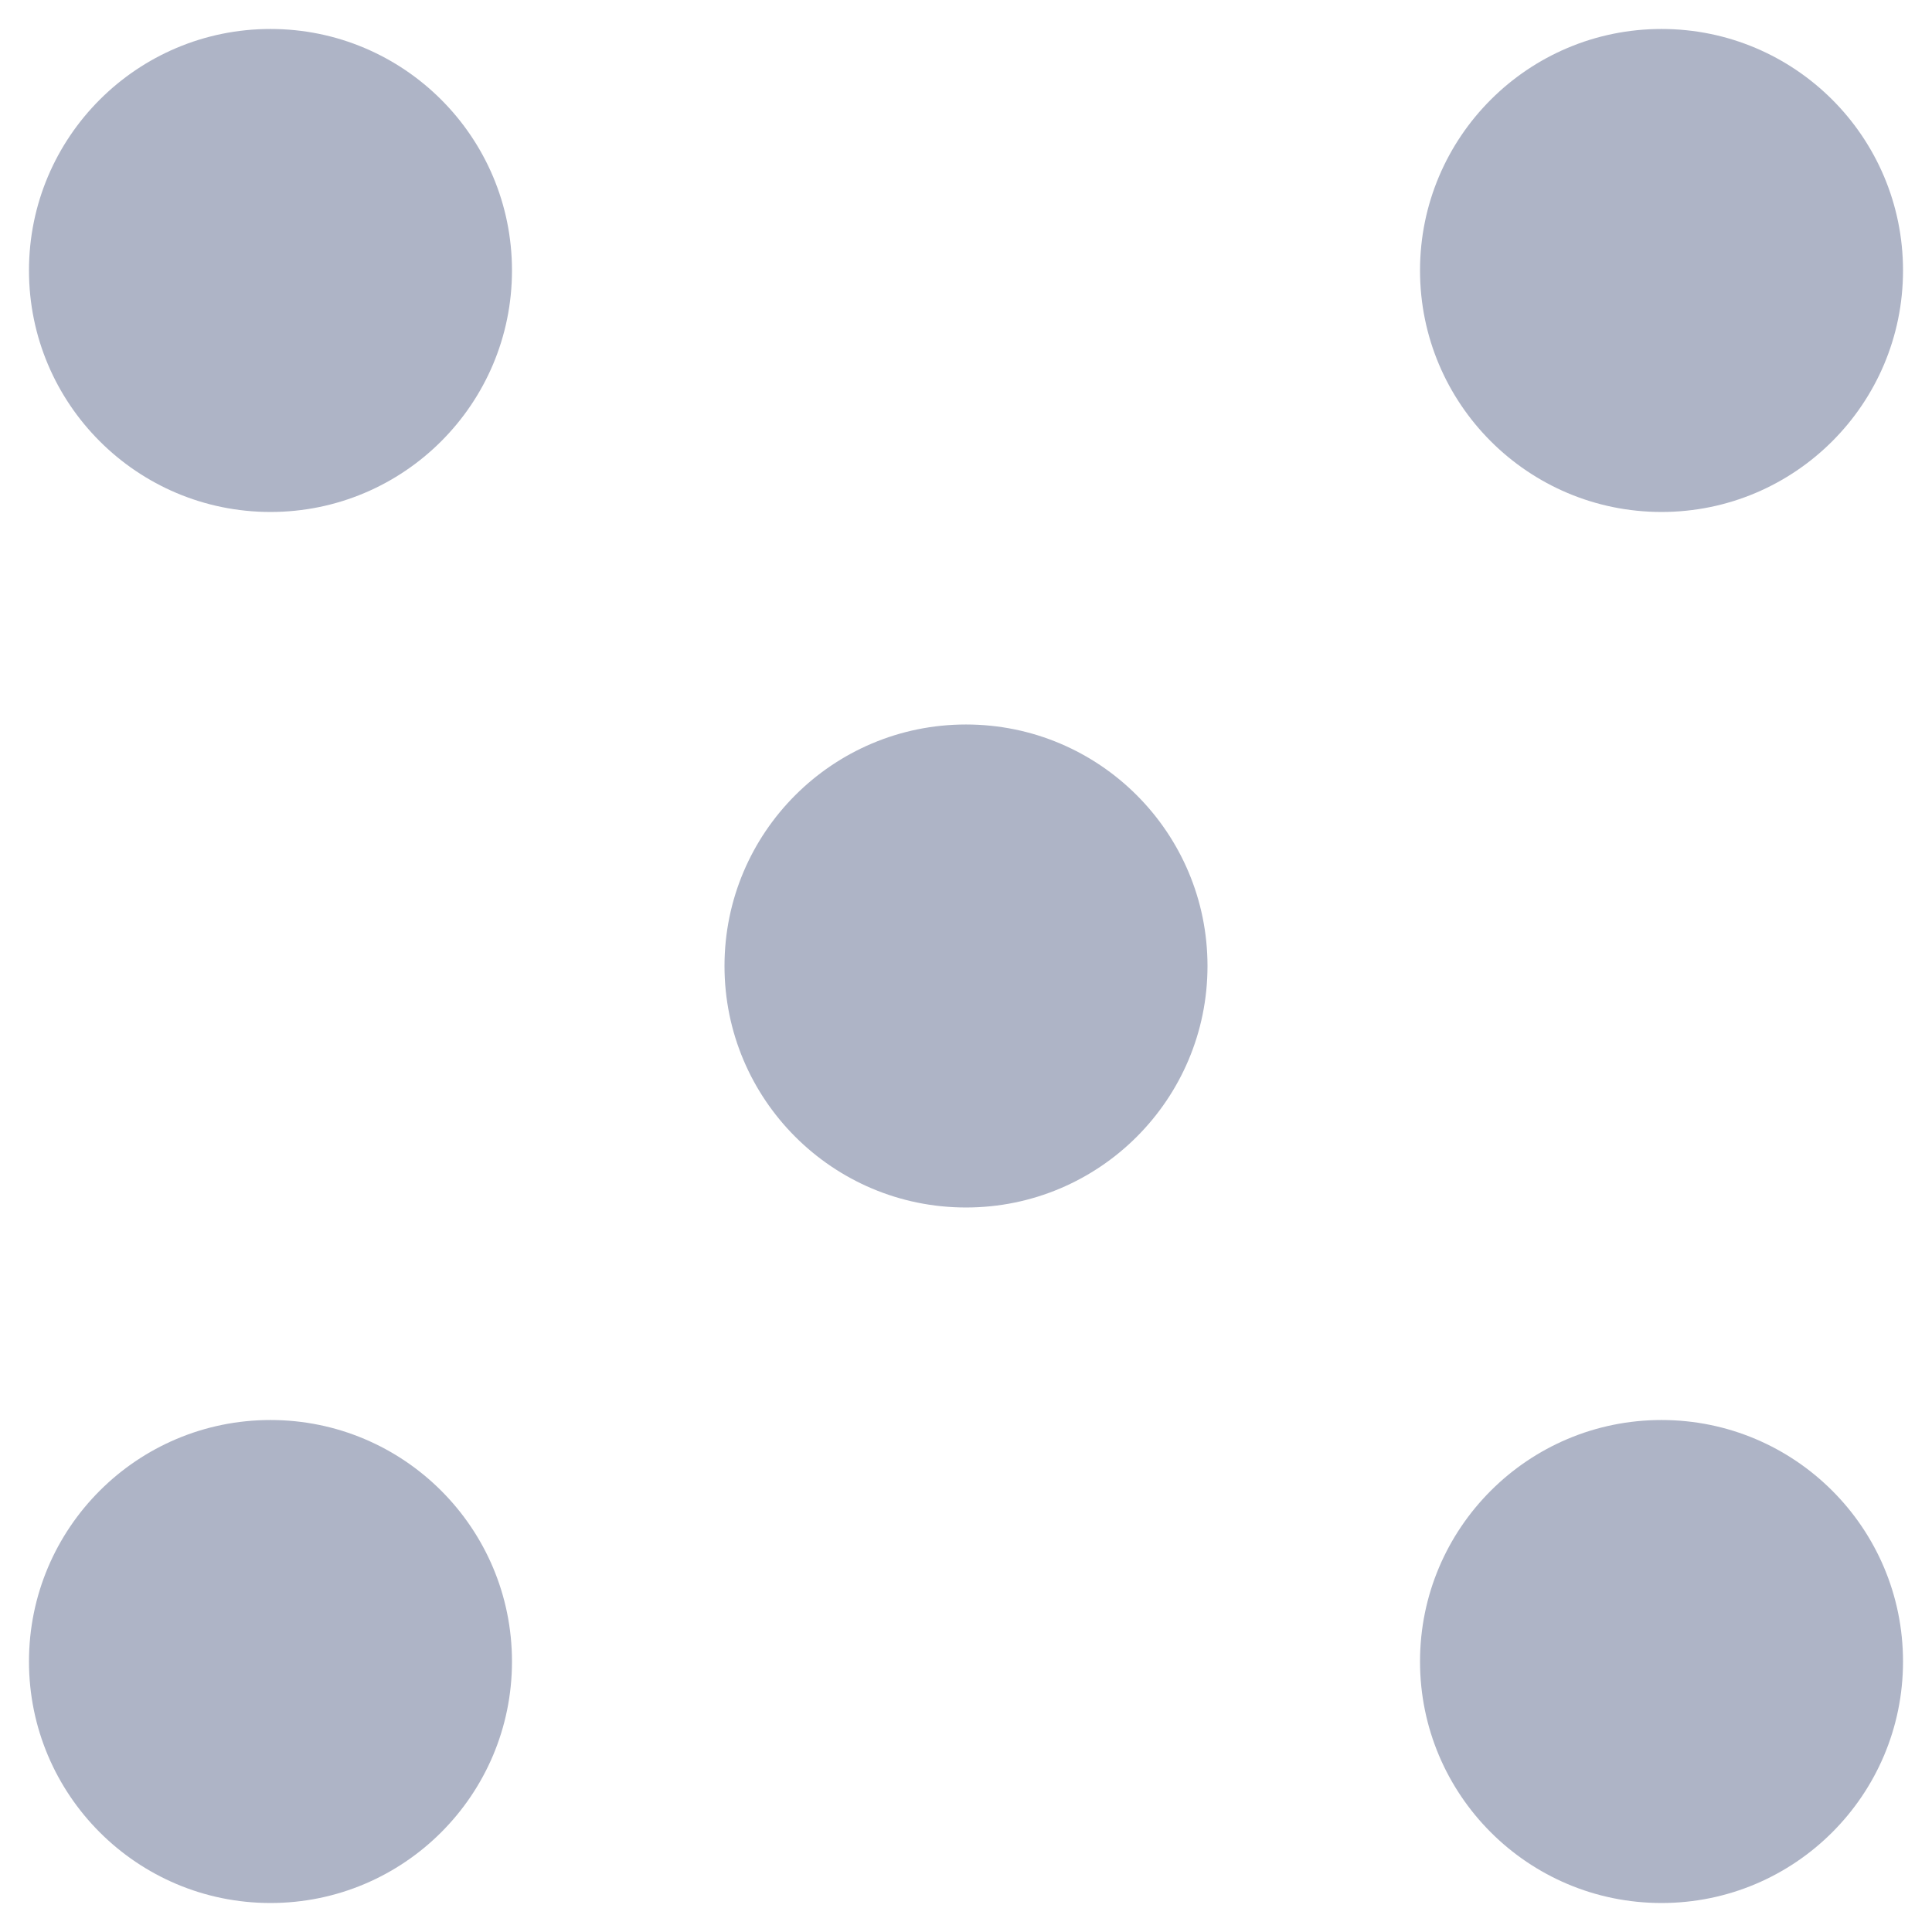 <svg xmlns="http://www.w3.org/2000/svg" width="16" height="16" version="1.1">
 <g transform="translate(0,-32)">
  <g transform="translate(1.2397766e-5,0.5)">
   <g transform="matrix(0.16,0,0,0.16,-38,-16.878)" style="fill:#aeb4c6">
    <circle cx="325" cy="227.362" r="12.5" transform="translate(-73.5,89)" style="fill:#aeb4c6;fill-rule:evenodd"/>
    <circle cx="325" cy="227.362" r="12.5" transform="translate(-73.5,161)" style="fill:#aeb4c6;fill-rule:evenodd"/>
    <circle cx="325" cy="227.362" r="12.5" transform="translate(-1.5,89)" style="fill:#aeb4c6;fill-rule:evenodd"/>
    <circle cx="325" cy="227.362" r="12.5" transform="translate(-1.5,161)" style="fill:#aeb4c6;fill-rule:evenodd"/>
    <circle cx="325" cy="227.362" r="12.5" transform="translate(-37.5,125)" style="fill:#aeb4c6;fill-rule:evenodd"/>
   </g>
  </g>
 </g>
</svg>
